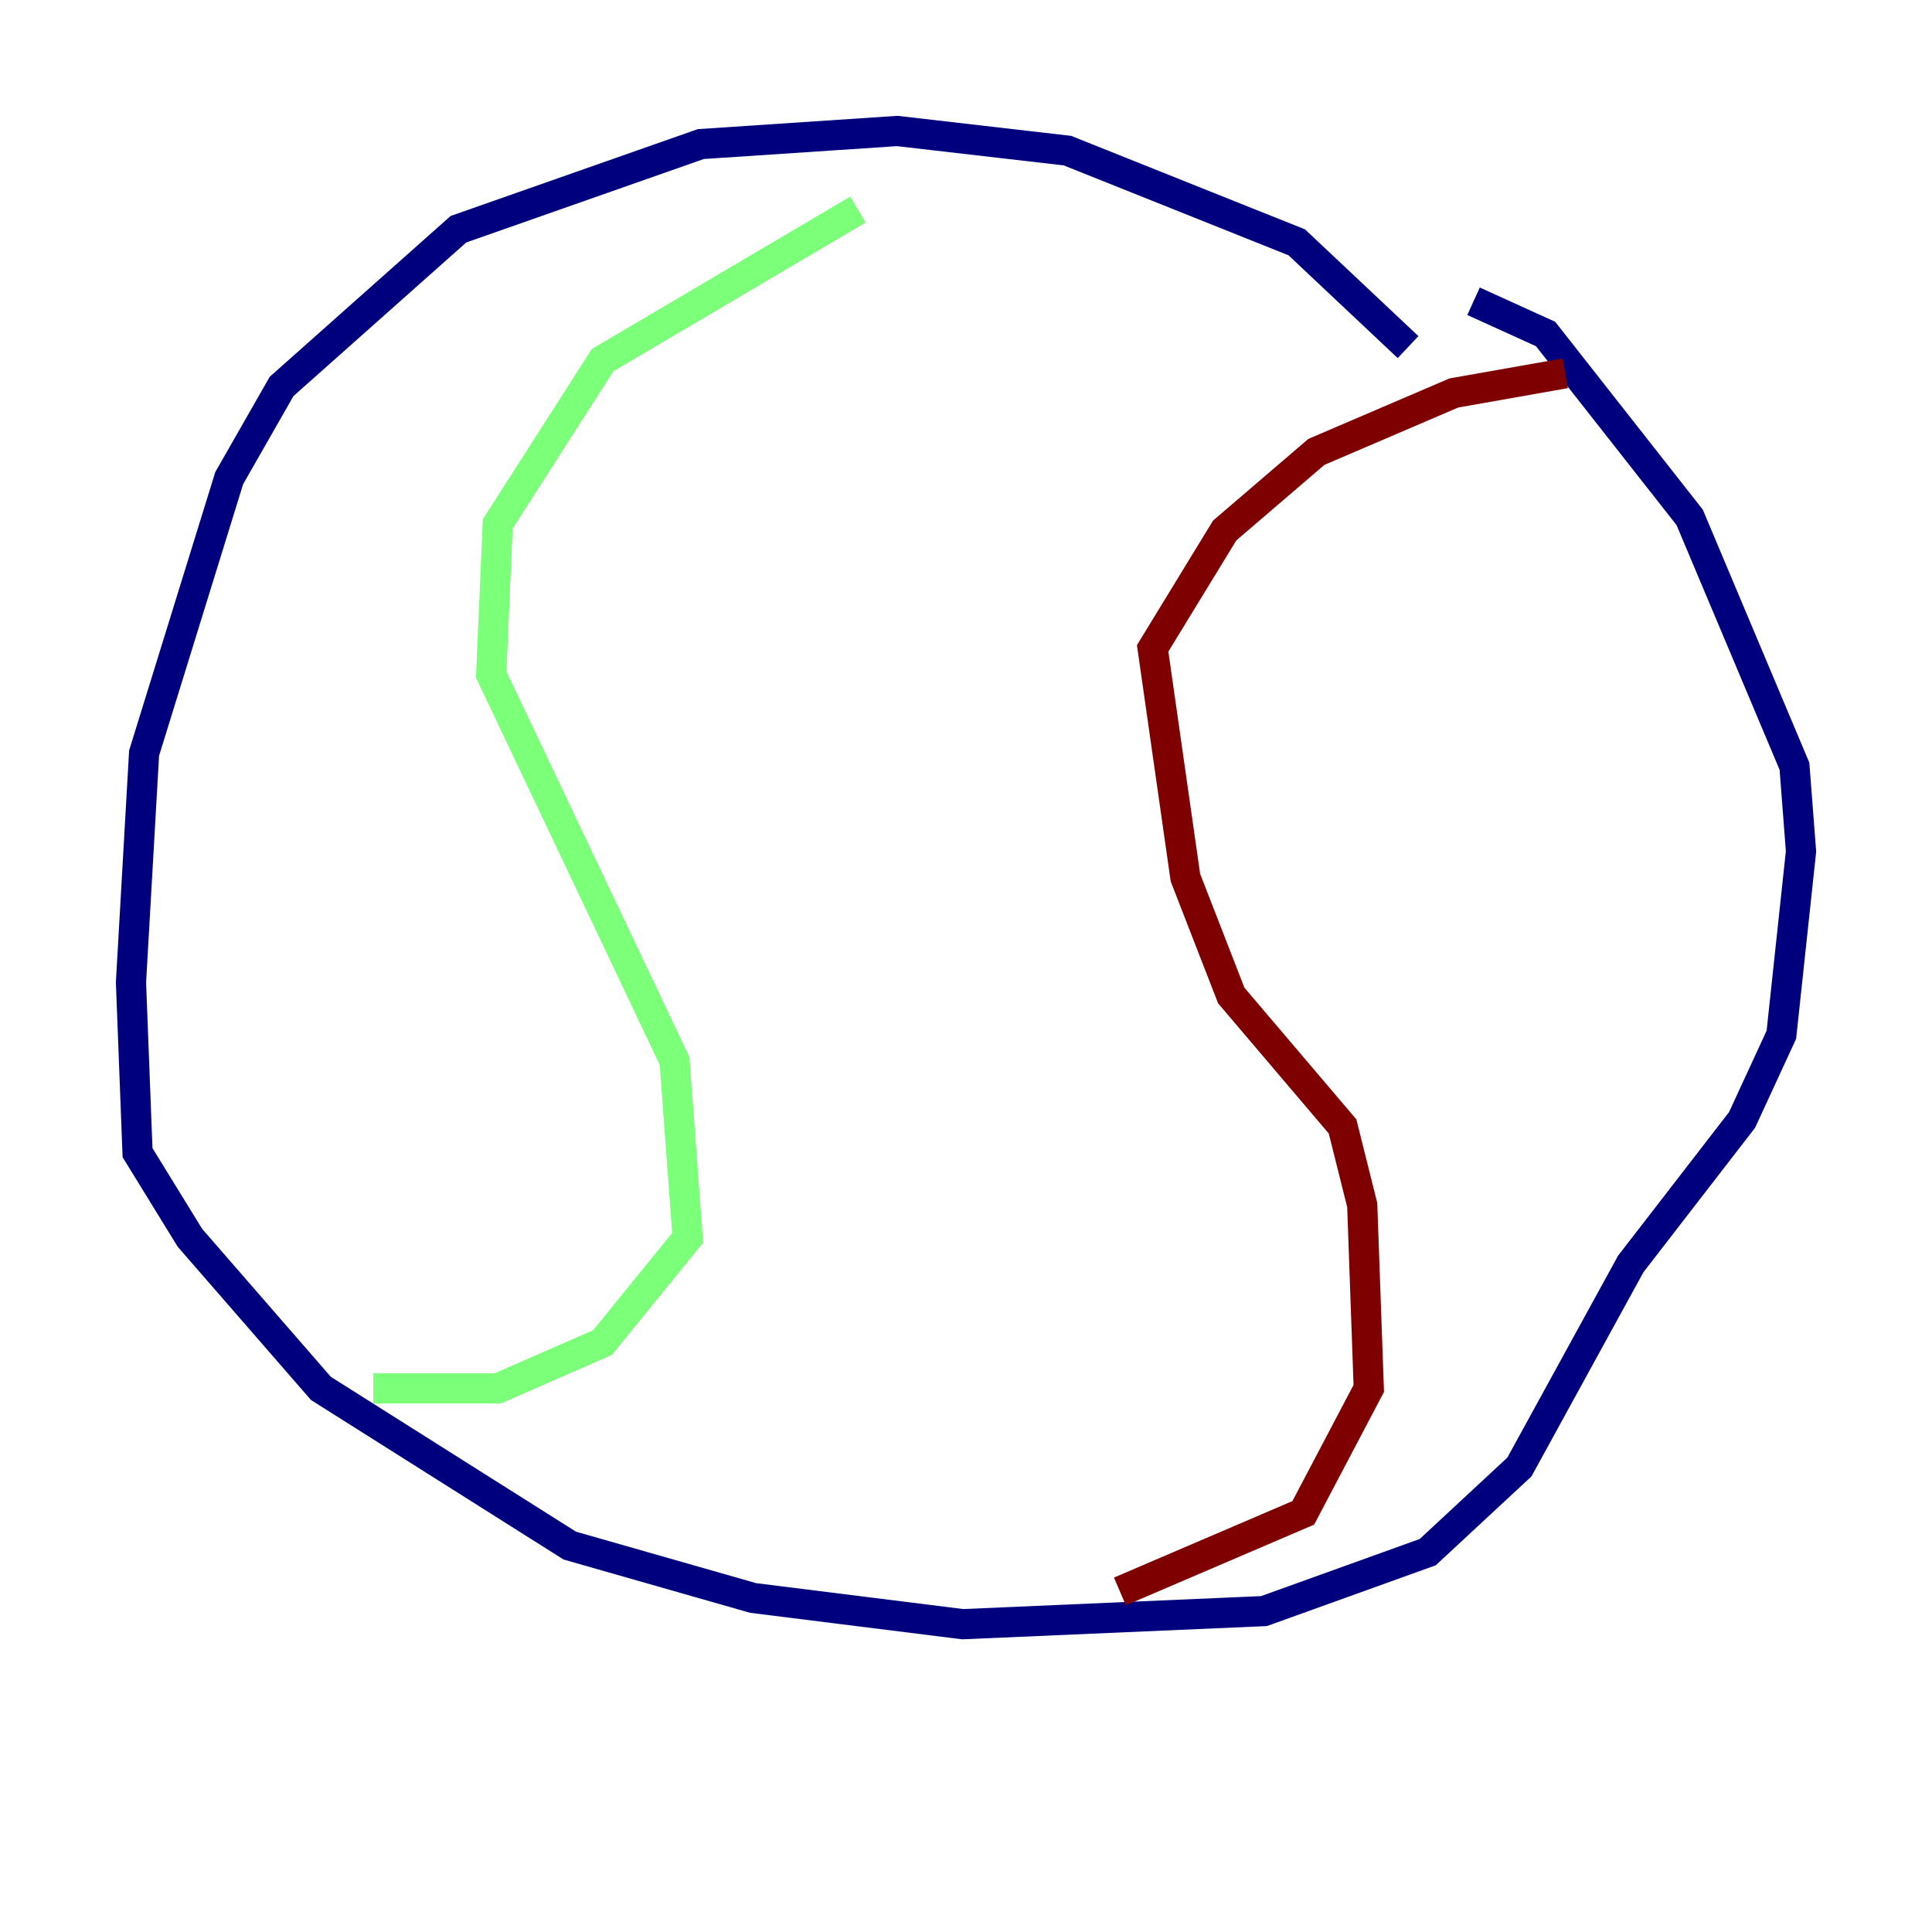 <?xml version="1.0" encoding="utf-8" ?>
<svg baseProfile="tiny" height="128" version="1.2" viewBox="0,0,128,128" width="128" xmlns="http://www.w3.org/2000/svg" xmlns:ev="http://www.w3.org/2001/xml-events" xmlns:xlink="http://www.w3.org/1999/xlink"><defs /><polyline fill="none" points="93.288,22.997 85.912,16.054 70.725,9.98 59.444,8.678 46.427,9.546 30.373,15.186 18.658,25.6 15.186,31.675 9.546,49.898 8.678,65.085 9.112,76.366 12.583,82.007 21.261,91.986 37.749,102.4 49.898,105.871 63.783,107.607 83.742,106.739 94.59,102.834 100.664,97.193 108.041,83.742 115.417,74.197 118.02,68.556 119.322,56.407 118.888,50.766 111.946,34.278 102.4,22.129 97.627,19.959" stroke="#00007f" stroke-width="2" /><polyline fill="none" points="56.841,13.885 39.919,23.864 32.976,34.712 32.542,44.691 44.691,70.291 45.559,82.007 39.919,88.949 32.976,91.986 24.732,91.986" stroke="#7cff79" stroke-width="2" /><polyline fill="none" points="103.702,24.732 96.325,26.034 87.214,29.939 81.139,35.146 76.366,42.956 78.536,58.142 81.573,65.953 88.949,74.63 90.251,79.837 90.685,91.986 86.346,100.231 74.197,105.437" stroke="#7f0000" stroke-width="2" /></svg>